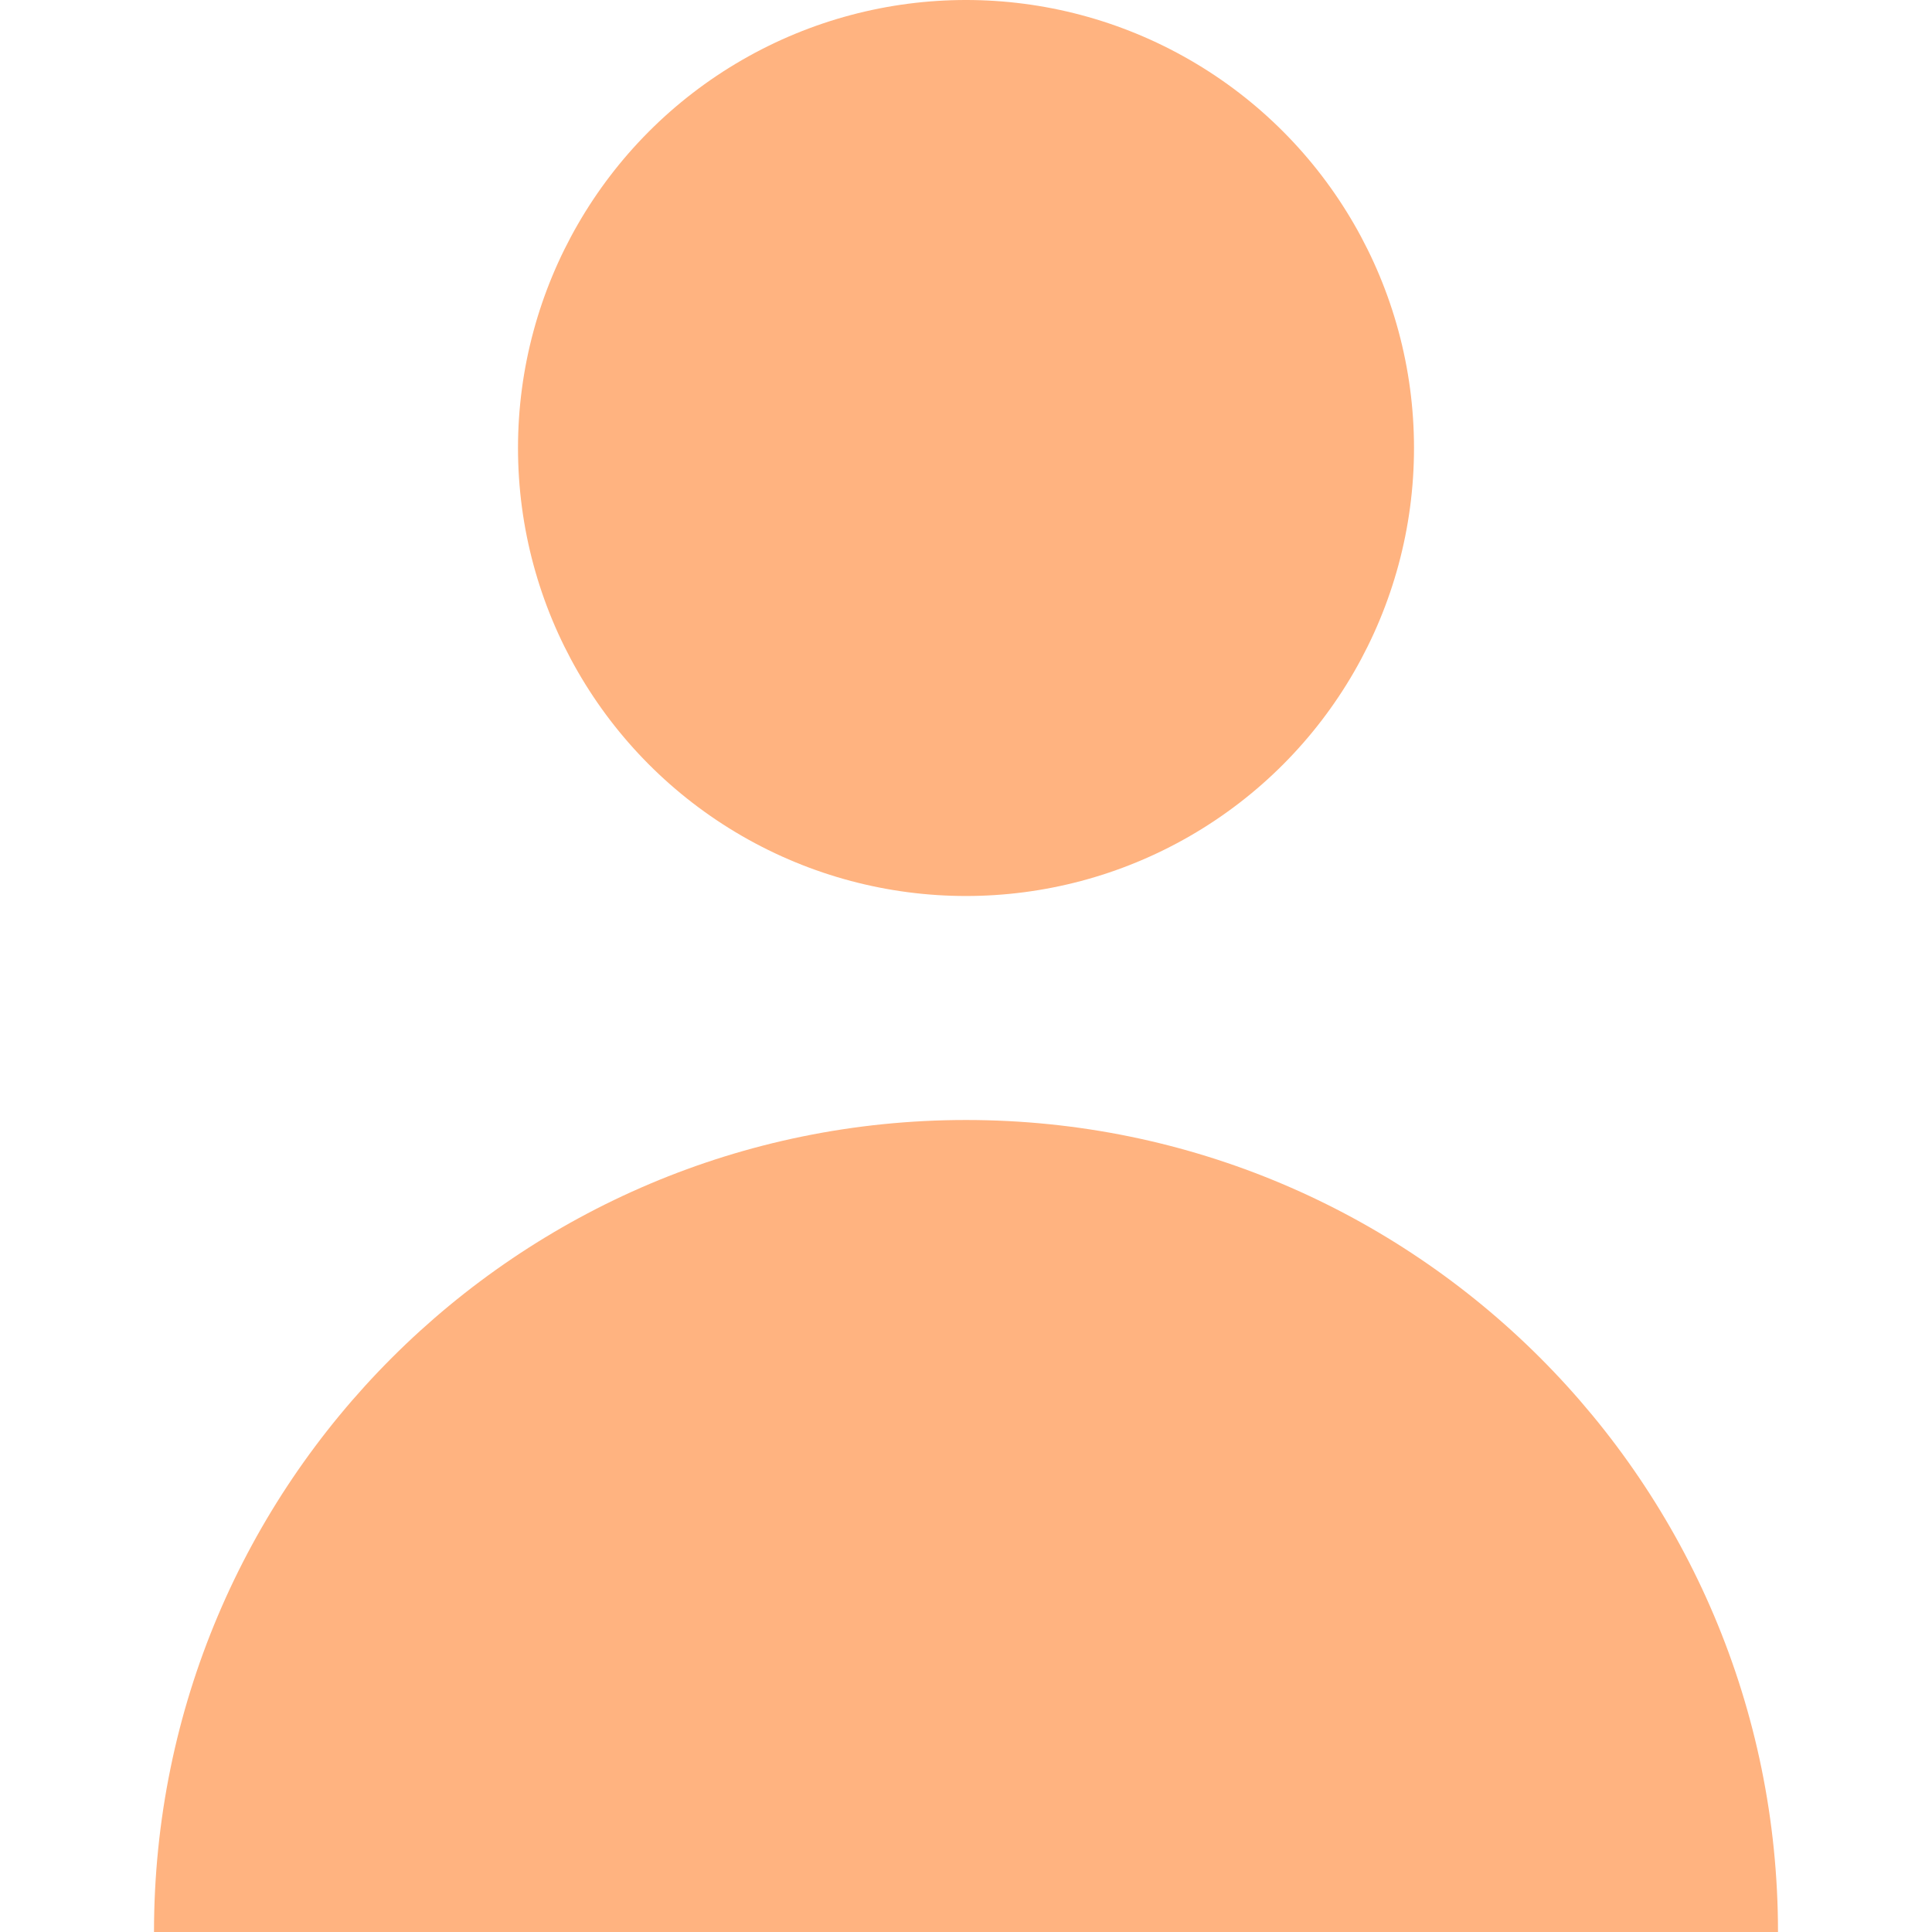 <?xml version="1.0" encoding="UTF-8" standalone="no"?>
<svg
   xmlns:dc="http://purl.org/dc/elements/1.1/"
   xmlns:cc="http://creativecommons.org/ns#"
   xmlns:rdf="http://www.w3.org/1999/02/22-rdf-syntax-ns#"
   xmlns:svg="http://www.w3.org/2000/svg"
   xmlns="http://www.w3.org/2000/svg"
   xmlns:sodipodi="http://sodipodi.sourceforge.net/DTD/sodipodi-0.dtd"
   xmlns:inkscape="http://www.inkscape.org/namespaces/inkscape"
   inkscape:version="1.0 (4035a4fb49, 2020-05-01)"
   sodipodi:docname="userMenu.svg"
   xml:space="preserve"
   style="enable-background:new 0 0 258.75 258.75;"
   viewBox="0 0 258.75 258.75"
   y="0px"
   x="0px"
   id="Layer_1"
   version="1.1"><defs
   id="defs1190" /><sodipodi:namedview
   inkscape:current-layer="g1155"
   inkscape:window-maximized="0"
   inkscape:window-y="27"
   inkscape:window-x="0"
   inkscape:cy="129.375"
   inkscape:cx="129.375"
   inkscape:zoom="3.331401"
   showgrid="false"
   id="namedview1188"
   inkscape:window-height="604"
   inkscape:window-width="1504"
   inkscape:pageshadow="2"
   inkscape:pageopacity="0"
   guidetolerance="10"
   gridtolerance="10"
   objecttolerance="10"
   borderopacity="1"
   bordercolor="#666666"
   pagecolor="#ffffff" />
<g
   id="g1155">
	<circle
   r="60"
   style="stroke-width:1;fill:#ffb380"
   id="circle1151"
   cy="60"
   cx="129.375" />
	<path
   style="stroke-width:1;fill:#ffb380"
   id="path1153"
   d="m 129.375,150 c -60.061,0 -108.75,48.689 -108.75,108.75 h 217.5 C 238.125,198.689 189.436,150 129.375,150 Z" />
</g>
<g
   id="g1157">
</g>
<g
   id="g1159">
</g>
<g
   id="g1161">
</g>
<g
   id="g1163">
</g>
<g
   id="g1165">
</g>
<g
   id="g1167">
</g>
<g
   id="g1169">
</g>
<g
   id="g1171">
</g>
<g
   id="g1173">
</g>
<g
   id="g1175">
</g>
<g
   id="g1177">
</g>
<g
   id="g1179">
</g>
<g
   id="g1181">
</g>
<g
   id="g1183">
</g>
<g
   id="g1185">
</g>
</svg>
